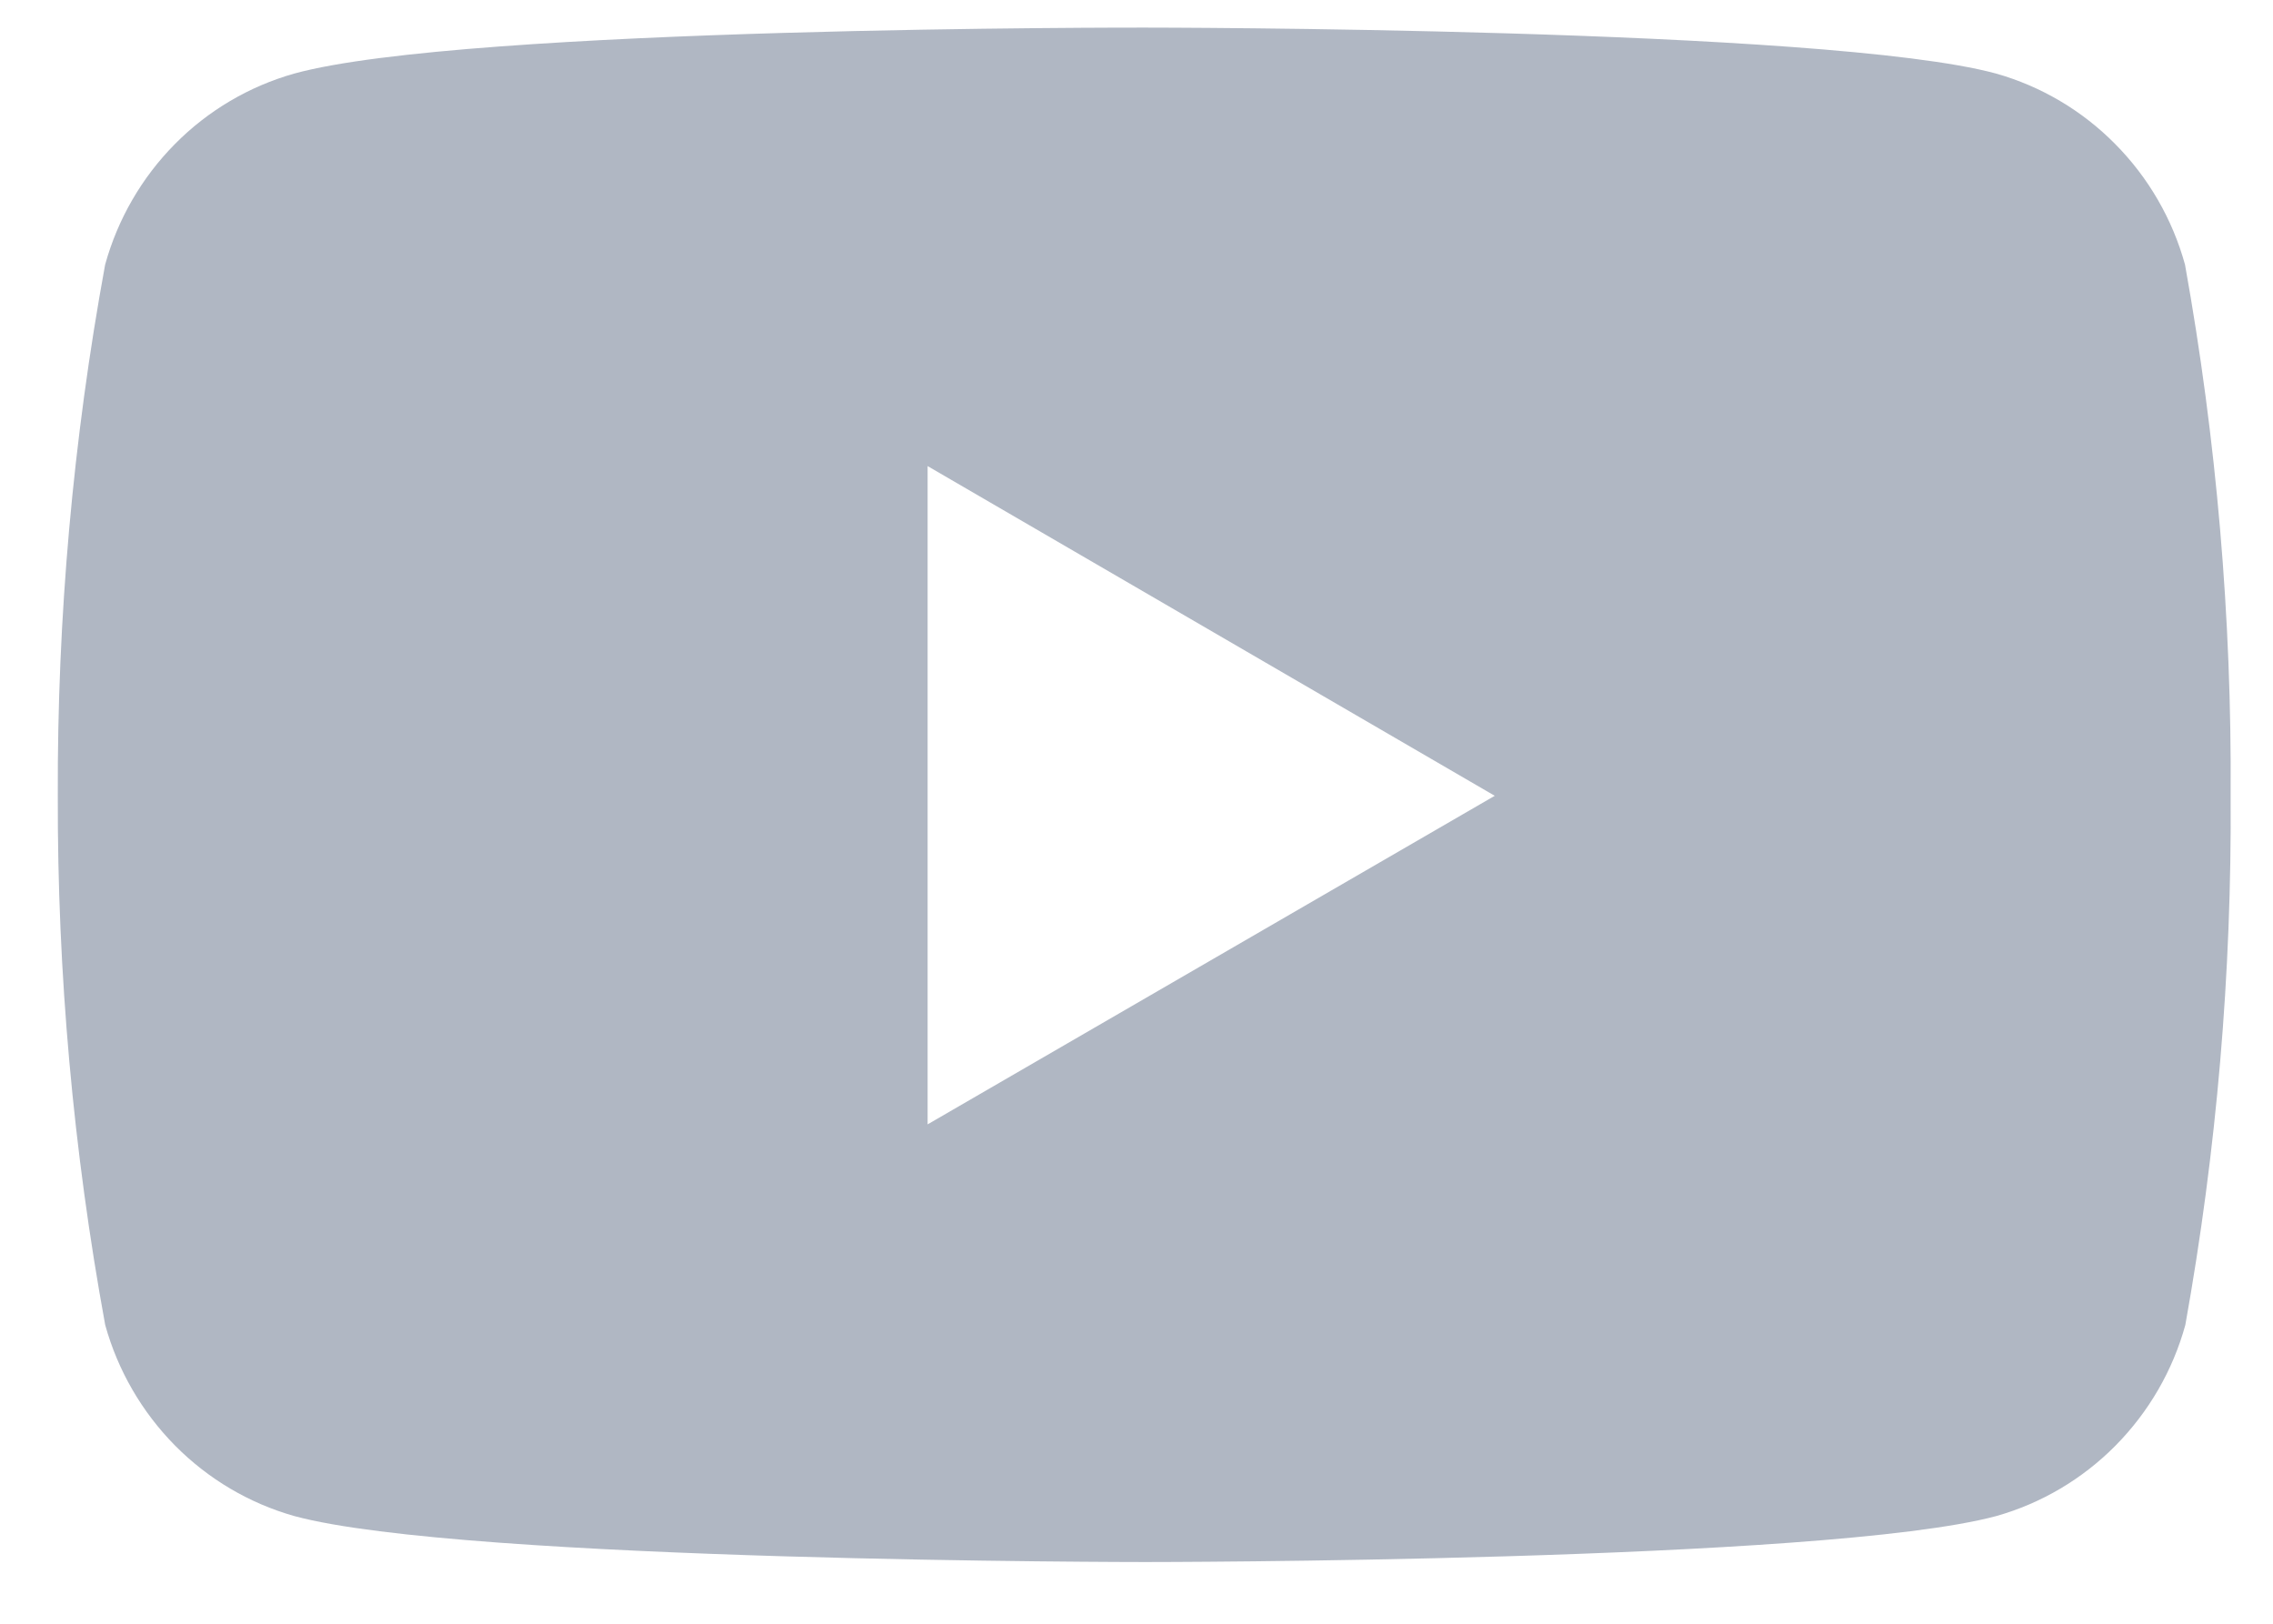 <svg width="28" height="20" viewBox="0 0 28 20" fill="none" xmlns="http://www.w3.org/2000/svg">
<path fill-rule="evenodd" clip-rule="evenodd" d="M26.916 3.259C26.761 2.698 26.465 2.186 26.055 1.773C25.648 1.361 25.142 1.062 24.585 0.905C22.499 0.34 14.104 0.34 14.104 0.34C14.104 0.34 5.733 0.325 3.625 0.906C3.069 1.063 2.562 1.362 2.155 1.774C1.746 2.187 1.45 2.699 1.295 3.26C0.899 5.418 0.704 7.608 0.712 9.803C0.706 11.988 0.902 14.17 1.296 16.32C1.451 16.88 1.748 17.392 2.157 17.806C2.564 18.217 3.07 18.517 3.627 18.674C5.711 19.24 14.108 19.24 14.108 19.24C14.108 19.24 22.481 19.24 24.59 18.674C25.147 18.517 25.653 18.217 26.06 17.806C26.469 17.392 26.766 16.881 26.92 16.32C27.306 14.169 27.493 11.987 27.478 9.802C27.493 7.608 27.304 5.418 26.916 3.259L26.916 3.259ZM11.427 13.849V5.741L18.413 9.802L11.427 13.849Z" fill="#B0B7C3"/>
</svg>
